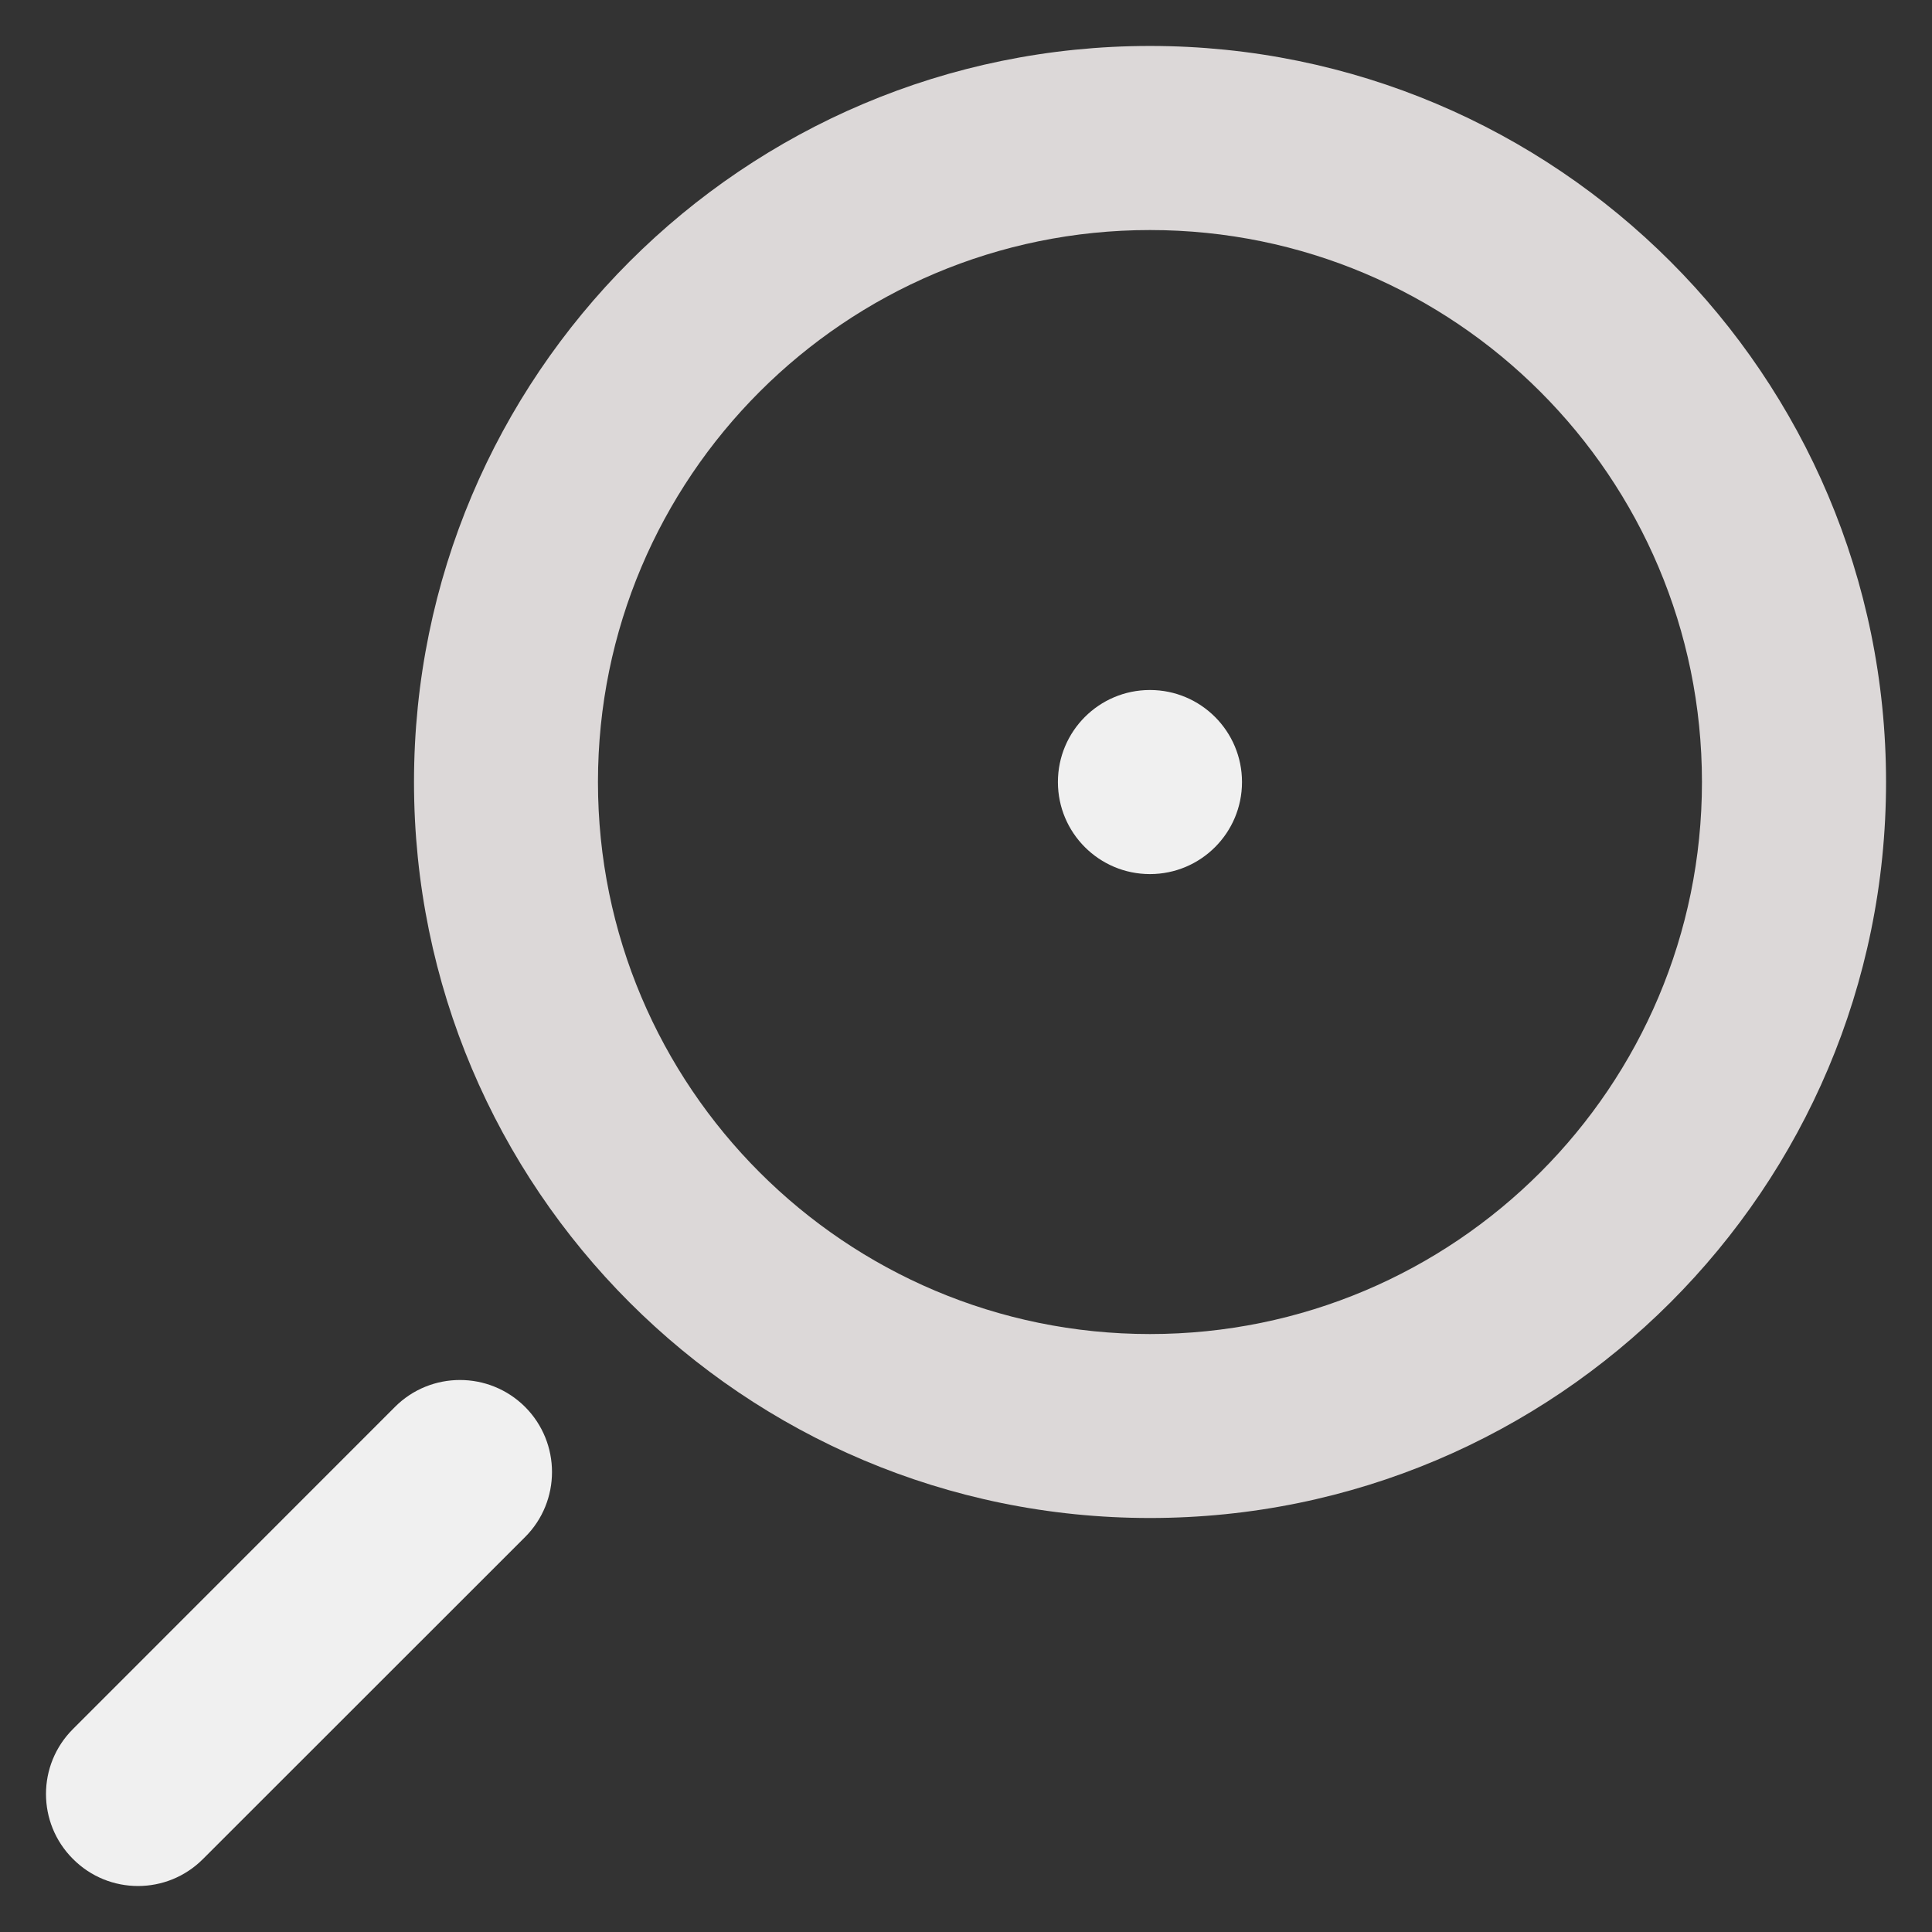 <svg width="14" height="14" viewBox="0 0 14 14" fill="none" xmlns="http://www.w3.org/2000/svg">
<rect x="0" y="0" width="14" height="14" fill="#333333" stroke="none"/>
<path fill-rule="evenodd" clip-rule="evenodd" d="M13.667 5.667C13.667 8.612 11.279 11 8.333 11C5.388 11 3 8.612 3 5.667C3 2.721 5.388 0.333 8.333 0.333C11.279 0.333 13.667 2.721 13.667 5.667ZM4.333 5.667C4.333 7.876 6.124 9.667 8.333 9.667C10.543 9.667 12.333 7.876 12.333 5.667C12.333 3.458 10.543 1.667 8.333 1.667C6.124 1.667 4.333 3.458 4.333 5.667Z" fill="#DCD8D8"/>
<path d="M2.862 10.195L0.529 12.529C0.268 12.789 0.268 13.211 0.529 13.471C0.789 13.732 1.211 13.732 1.471 13.471L3.805 11.138C4.065 10.878 4.065 10.456 3.805 10.195C3.544 9.935 3.122 9.935 2.862 10.195Z" fill="#F0F0F0"/>
<circle cx="8.333" cy="5.667" r="0.667" fill="#F0F0F0"/>
</svg>
